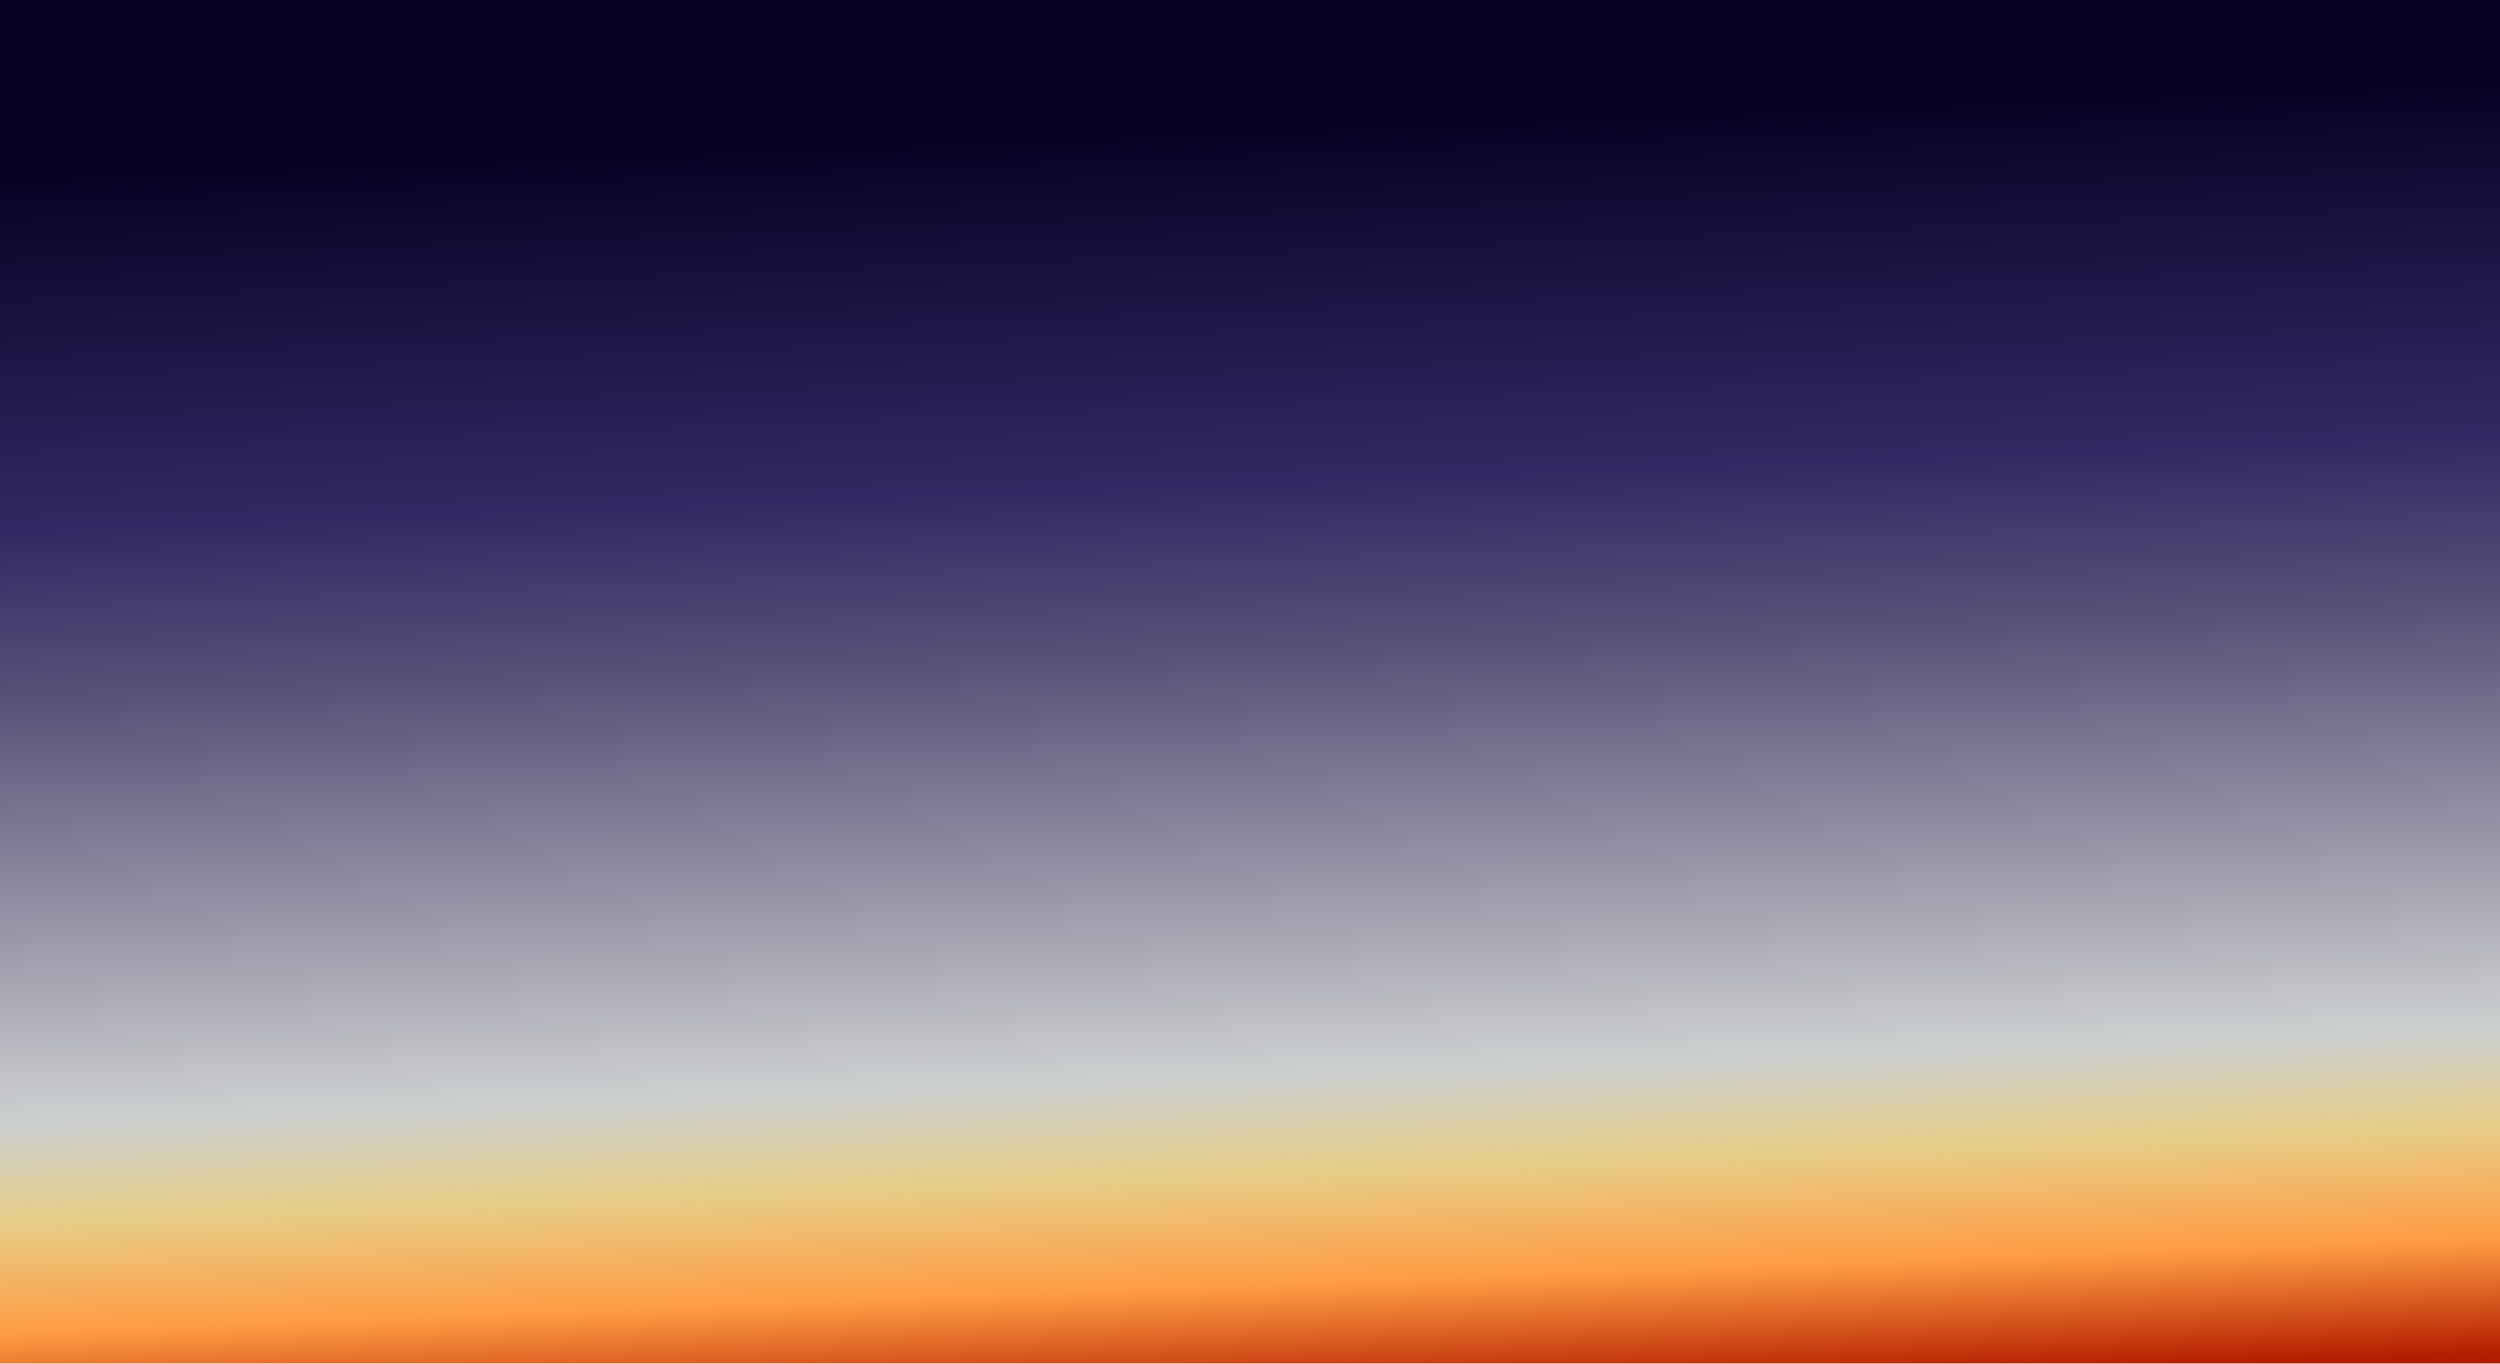<?xml version="1.0" encoding="UTF-8" standalone="no"?>
<!-- Created with Inkscape (http://www.inkscape.org/) -->

<svg
   xmlns:dc="http://purl.org/dc/elements/1.1/"
   xmlns:cc="http://creativecommons.org/ns#"
   xmlns:rdf="http://www.w3.org/1999/02/22-rdf-syntax-ns#"
   xmlns:svg="http://www.w3.org/2000/svg"
   xmlns="http://www.w3.org/2000/svg"
   xmlns:xlink="http://www.w3.org/1999/xlink"
   xmlns:sodipodi="http://sodipodi.sourceforge.net/DTD/sodipodi-0.dtd"
   xmlns:inkscape="http://www.inkscape.org/namespaces/inkscape"
   width="3960mm"
   height="2160mm"
   viewBox="0 0 3960 2160"
   version="1.1"
   id="svg823"
   inkscape:export-filename="/home/kaede/bitmap.png"
   inkscape:export-xdpi="12.700001"
   inkscape:export-ydpi="12.700001"
   inkscape:version="0.92.4 (5da689c313, 2019-01-14)"
   sodipodi:docname="sora.svg">
  <defs
     id="defs817">
    <linearGradient
       inkscape:collect="always"
       id="linearGradient3008">
      <stop
         style="stop-color:#690000;stop-opacity:1"
         offset="0"
         id="stop3004" />
      <stop
         id="stop3018"
         offset="0.099"
         style="stop-color:#b41d00;stop-opacity:1" />
      <stop
         id="stop3012"
         offset="0.179"
         style="stop-color:#ff9c42;stop-opacity:1" />
      <stop
         style="stop-color:#e6ce89;stop-opacity:1"
         offset="0.259"
         id="stop3062" />
      <stop
         style="stop-color:#cdd0d0;stop-opacity:1"
         offset="0.326"
         id="stop3014" />
      <stop
         id="stop3020"
         offset="0.622"
         style="stop-color:#585279;stop-opacity:1" />
      <stop
         style="stop-color:#322964;stop-opacity:1;"
         offset="0.742"
         id="stop3083" />
      <stop
         style="stop-color:#060023;stop-opacity:1"
         offset="1"
         id="stop3006" />
    </linearGradient>
    <linearGradient
       inkscape:collect="always"
       xlink:href="#linearGradient3008"
       id="linearGradient3010"
       x1="305.405"
       y1="347.649"
       x2="233.757"
       y2="-555.449"
       gradientUnits="userSpaceOnUse" />
    <filter
       inkscape:collect="always"
       style="color-interpolation-filters:sRGB"
       id="filter3058"
       x="-0.05"
       width="1.101"
       y="-0.05"
       height="1.101">
      <feGaussianBlur
         inkscape:collect="always"
         stdDeviation="21"
         id="feGaussianBlur3060" />
    </filter>
  </defs>
  <sodipodi:namedview
     id="base"
     pagecolor="#ffffff"
     bordercolor="#666666"
     borderopacity="1.0"
     inkscape:pageopacity="0.0"
     inkscape:pageshadow="2"
     inkscape:zoom="0.086247877"
     inkscape:cx="7816.1504"
     inkscape:cy="3253.8217"
     inkscape:document-units="mm"
     inkscape:current-layer="layer1"
     showgrid="false"
     inkscape:window-width="2560"
     inkscape:window-height="1403"
     inkscape:window-x="2560"
     inkscape:window-y="1440"
     inkscape:window-maximized="1"
     fit-margin-top="0"
     fit-margin-left="0"
     fit-margin-right="0"
     fit-margin-bottom="0" />
  <g
     inkscape:label="レイヤー 1"
     inkscape:groupmode="layer"
     id="layer1"
     transform="translate(337.066,1702.863)">
    <rect
       style="opacity:1;fill:url(#linearGradient3010);fill-opacity:1;stroke-width:0.566;filter:url(#filter3058)"
       id="rect1370"
       width="1000"
       height="1000"
       x="0"
       y="-703"
       transform="matrix(4.422,0.028,-0.014,2.49,-514.41,-102.942)"
       inkscape:export-xdpi="96"
       inkscape:export-ydpi="96" />
  </g>
</svg>
